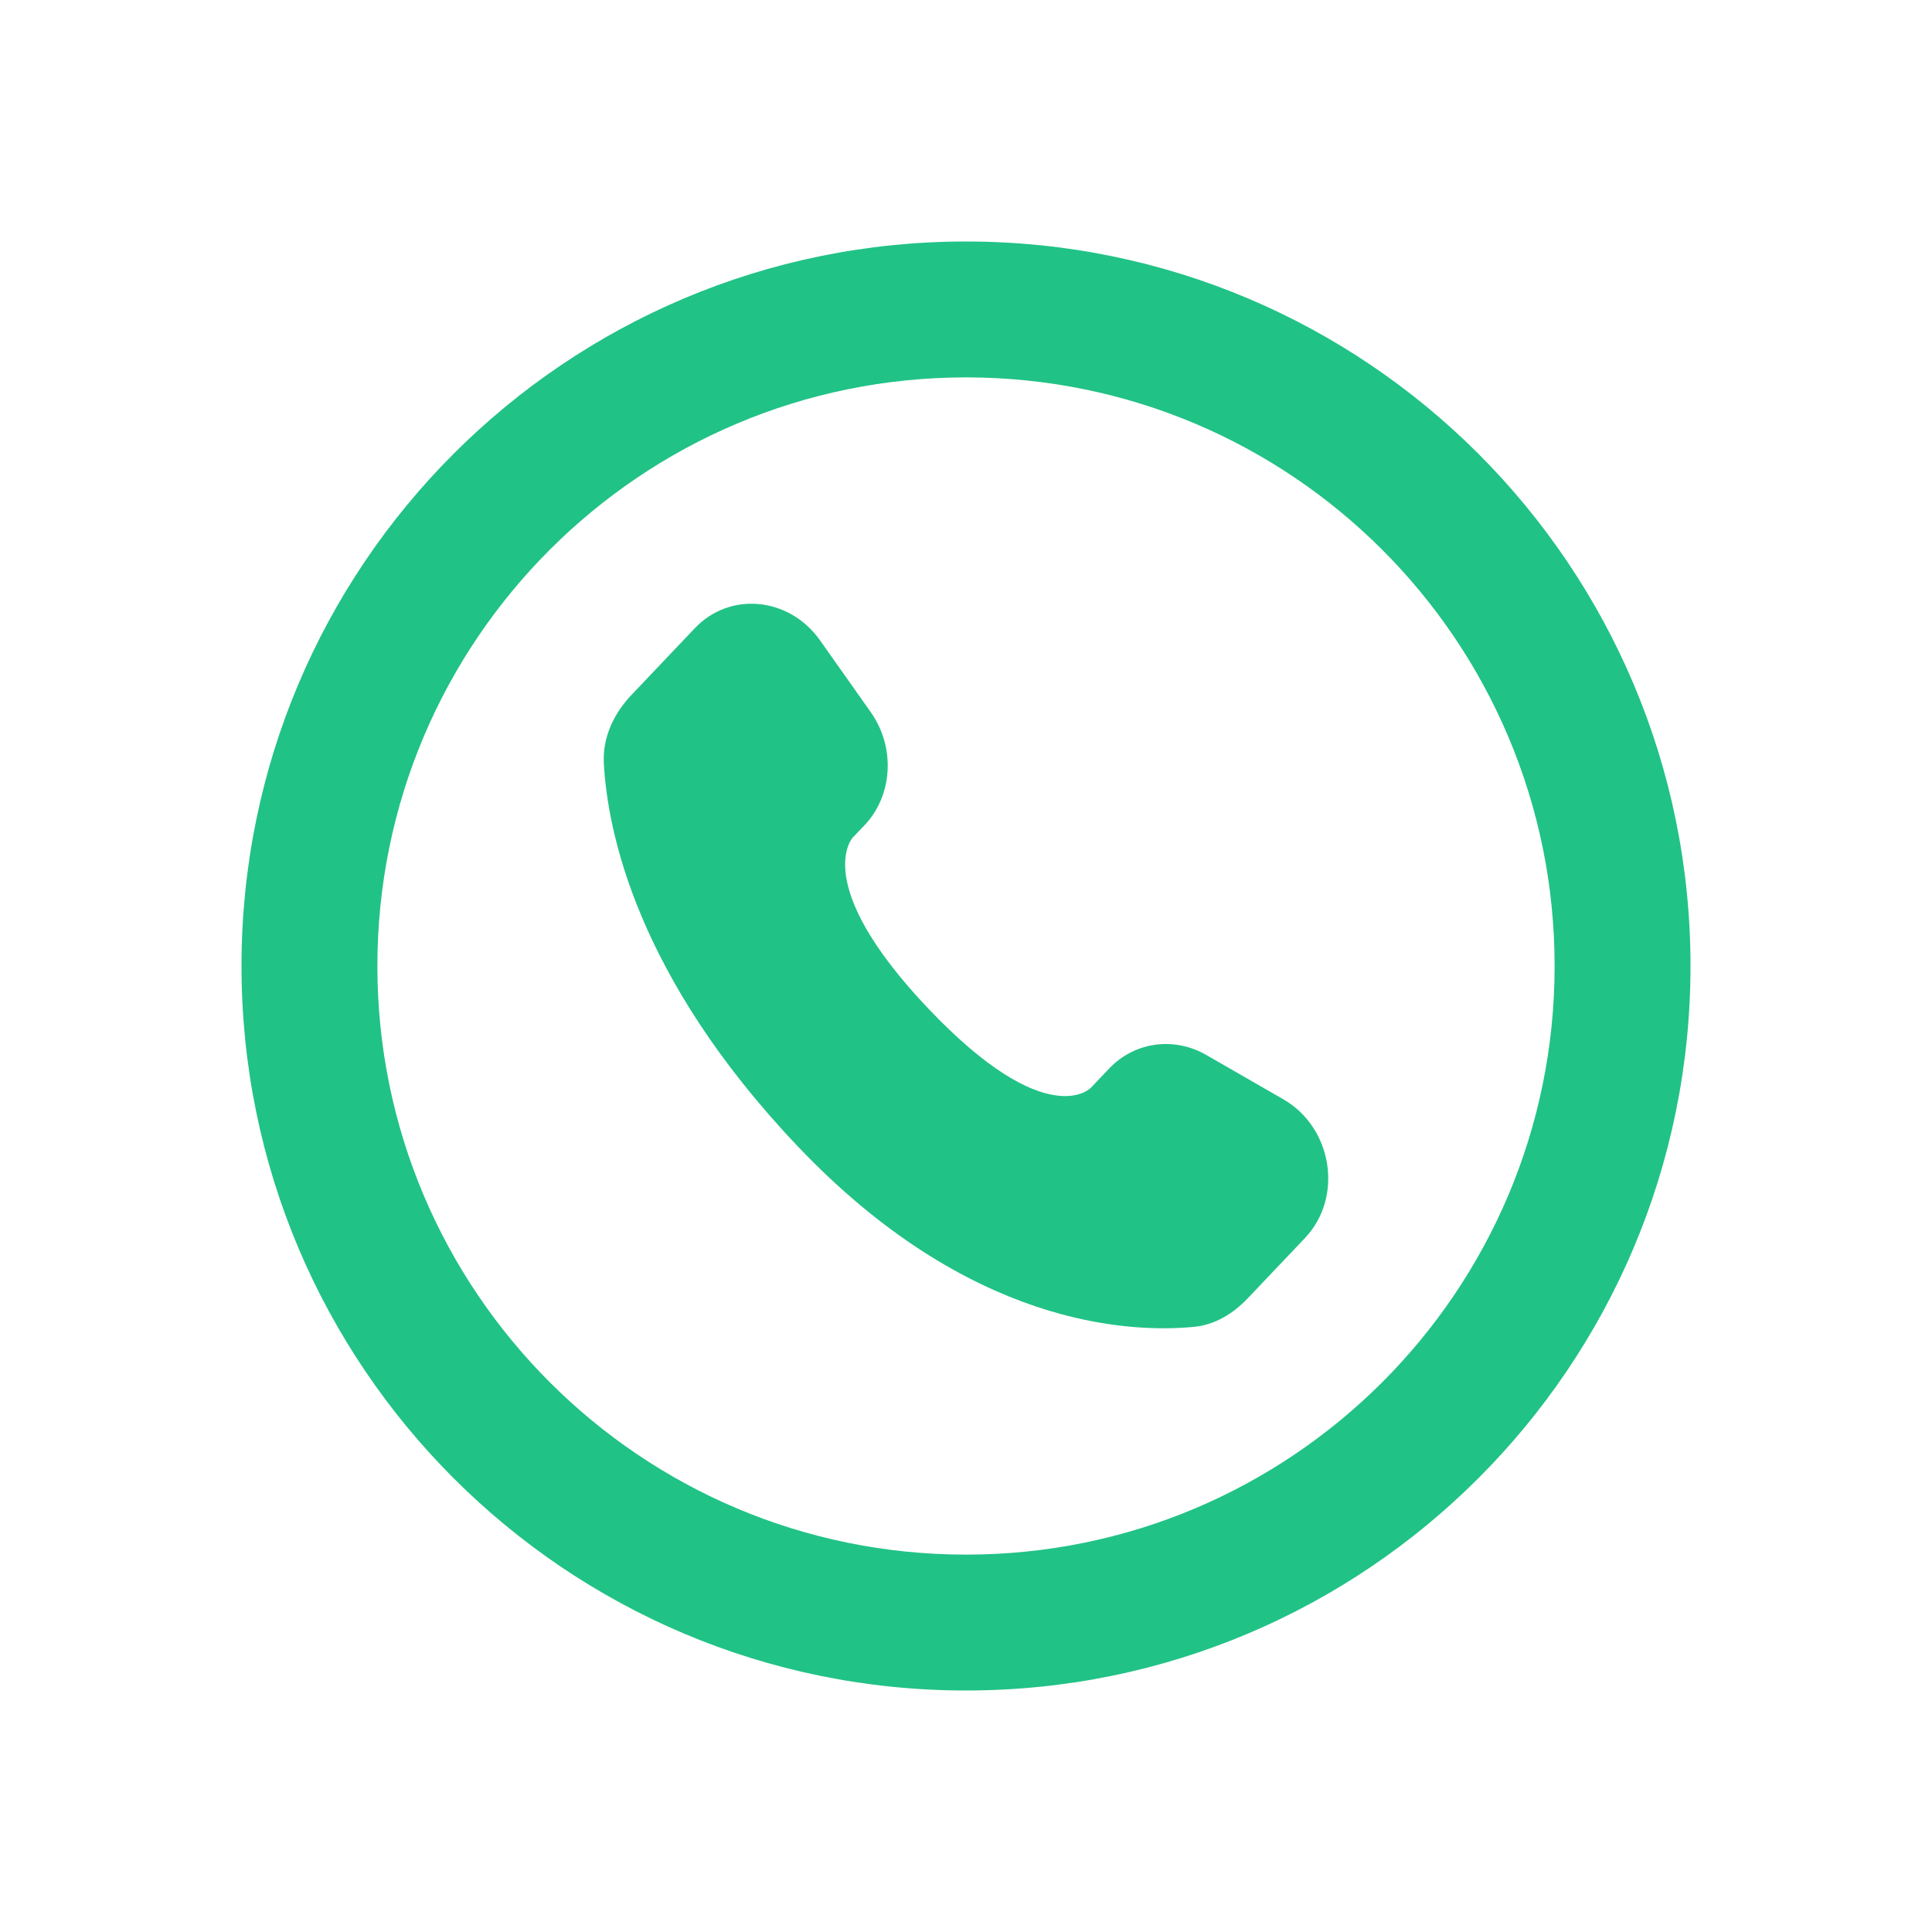 <svg width="24" height="24" viewBox="0 0 24 24" fill="none" xmlns="http://www.w3.org/2000/svg">
<path d="M13.778 13.274L13.55 13.514C13.55 13.514 13.009 14.084 11.531 12.528C10.054 10.972 10.595 10.402 10.595 10.402L10.739 10.252C11.092 9.88 11.125 9.282 10.817 8.847L10.187 7.955C9.805 7.415 9.068 7.344 8.631 7.804L7.846 8.631C7.629 8.859 7.484 9.155 7.501 9.483C7.547 10.323 7.905 12.13 9.908 14.238C12.031 16.473 14.023 16.562 14.838 16.482C15.096 16.456 15.32 16.317 15.501 16.127L16.211 15.379C16.69 14.874 16.555 14.009 15.942 13.656L14.986 13.106C14.584 12.874 14.093 12.942 13.778 13.274Z" fill="#21C286"/>
<path fill-rule="evenodd" clip-rule="evenodd" d="M12 19.312C16.039 19.312 19.312 16.039 19.312 12C19.312 7.961 16.039 4.688 12 4.688C7.961 4.688 4.688 7.961 4.688 12C4.688 16.039 7.961 19.312 12 19.312ZM12 21C16.971 21 21 16.971 21 12C21 7.029 16.971 3 12 3C7.029 3 3 7.029 3 12C3 16.971 7.029 21 12 21Z" fill="#21C286"/>
</svg>
